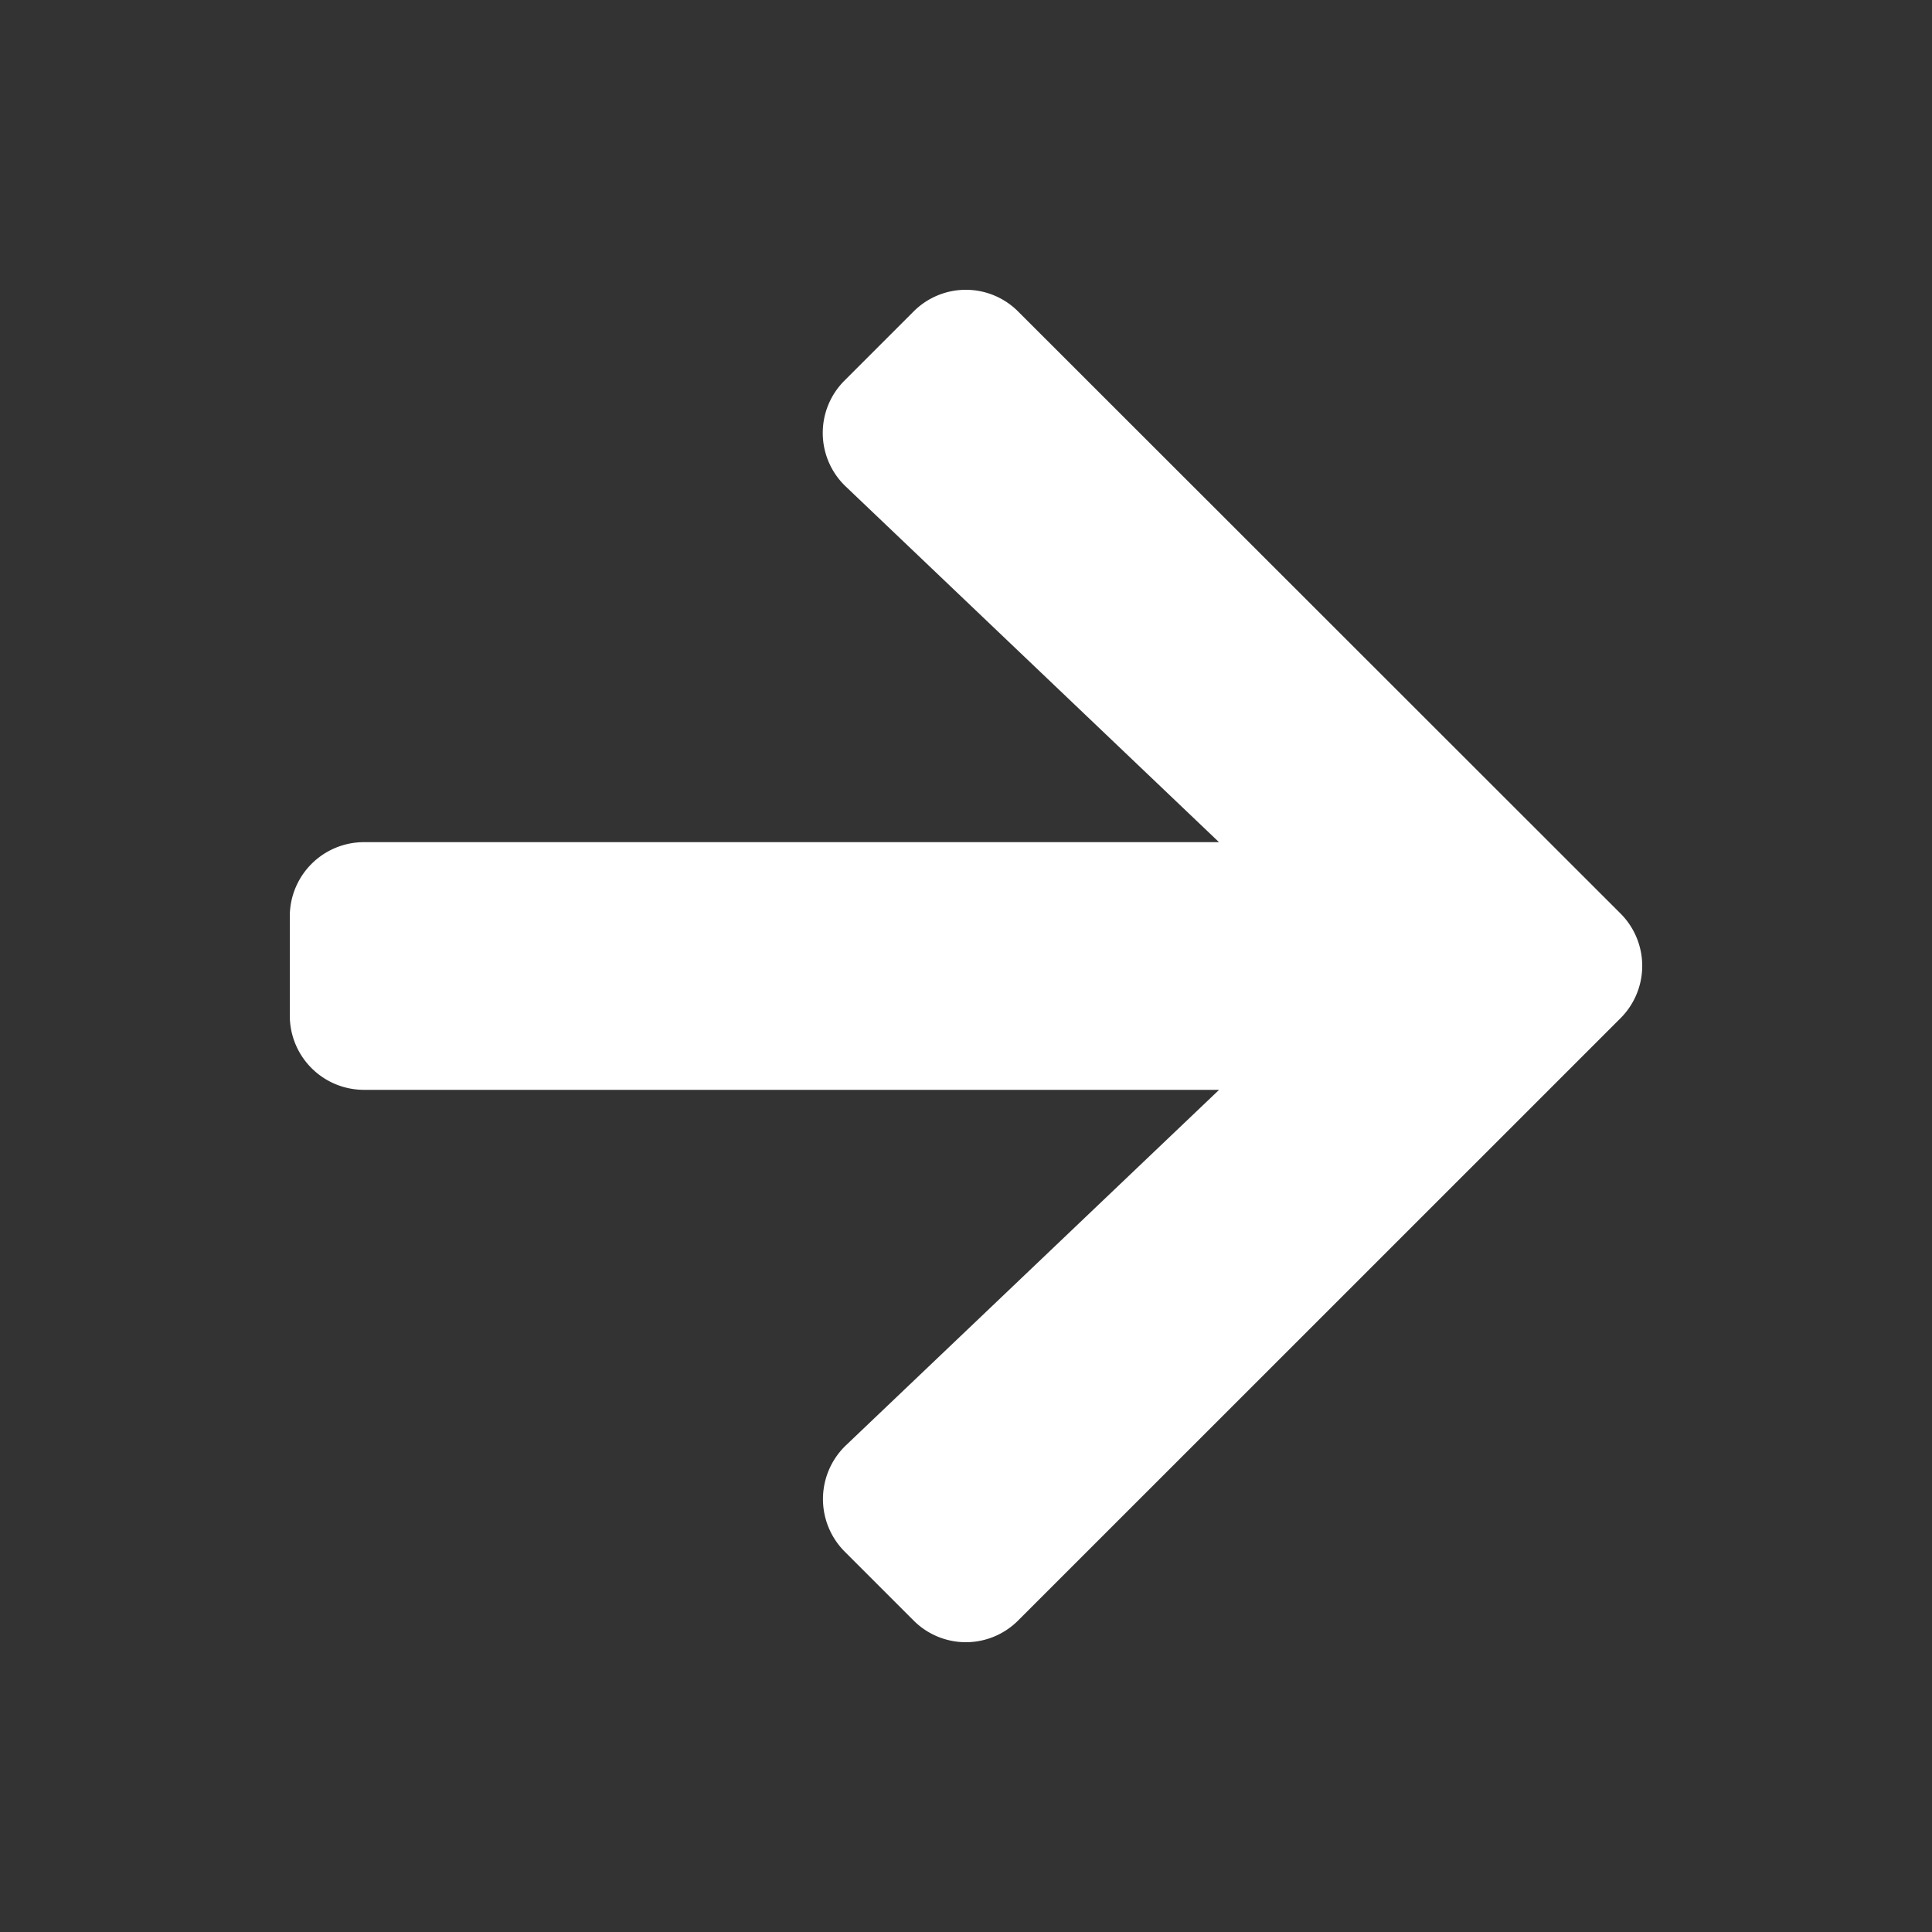 <svg id="arrow-right" xmlns="http://www.w3.org/2000/svg" width="20" height="20" viewBox="0 0 20 20">
  <rect x="0" y="0" width="20" height="20" fill="#333333" stroke="none"/>
  <title>arrow-right</title>
  <path d="M9.455,3.227a.764.764,0,0,1,1.087,0l6.232,6.228a.766.766,0,0,1,0,1.087l-6.232,6.231a.764.764,0,0,1-1.087,0l-.711-.711a.77.77,0,0,1,.013-1.1l3.863-3.68H3.769A.768.768,0,0,1,3,10.513V9.487a.768.768,0,0,1,.769-.769h8.85L8.757,5.038a.765.765,0,0,1-.013-1.1Z" fill="#fff"/>
</svg>
